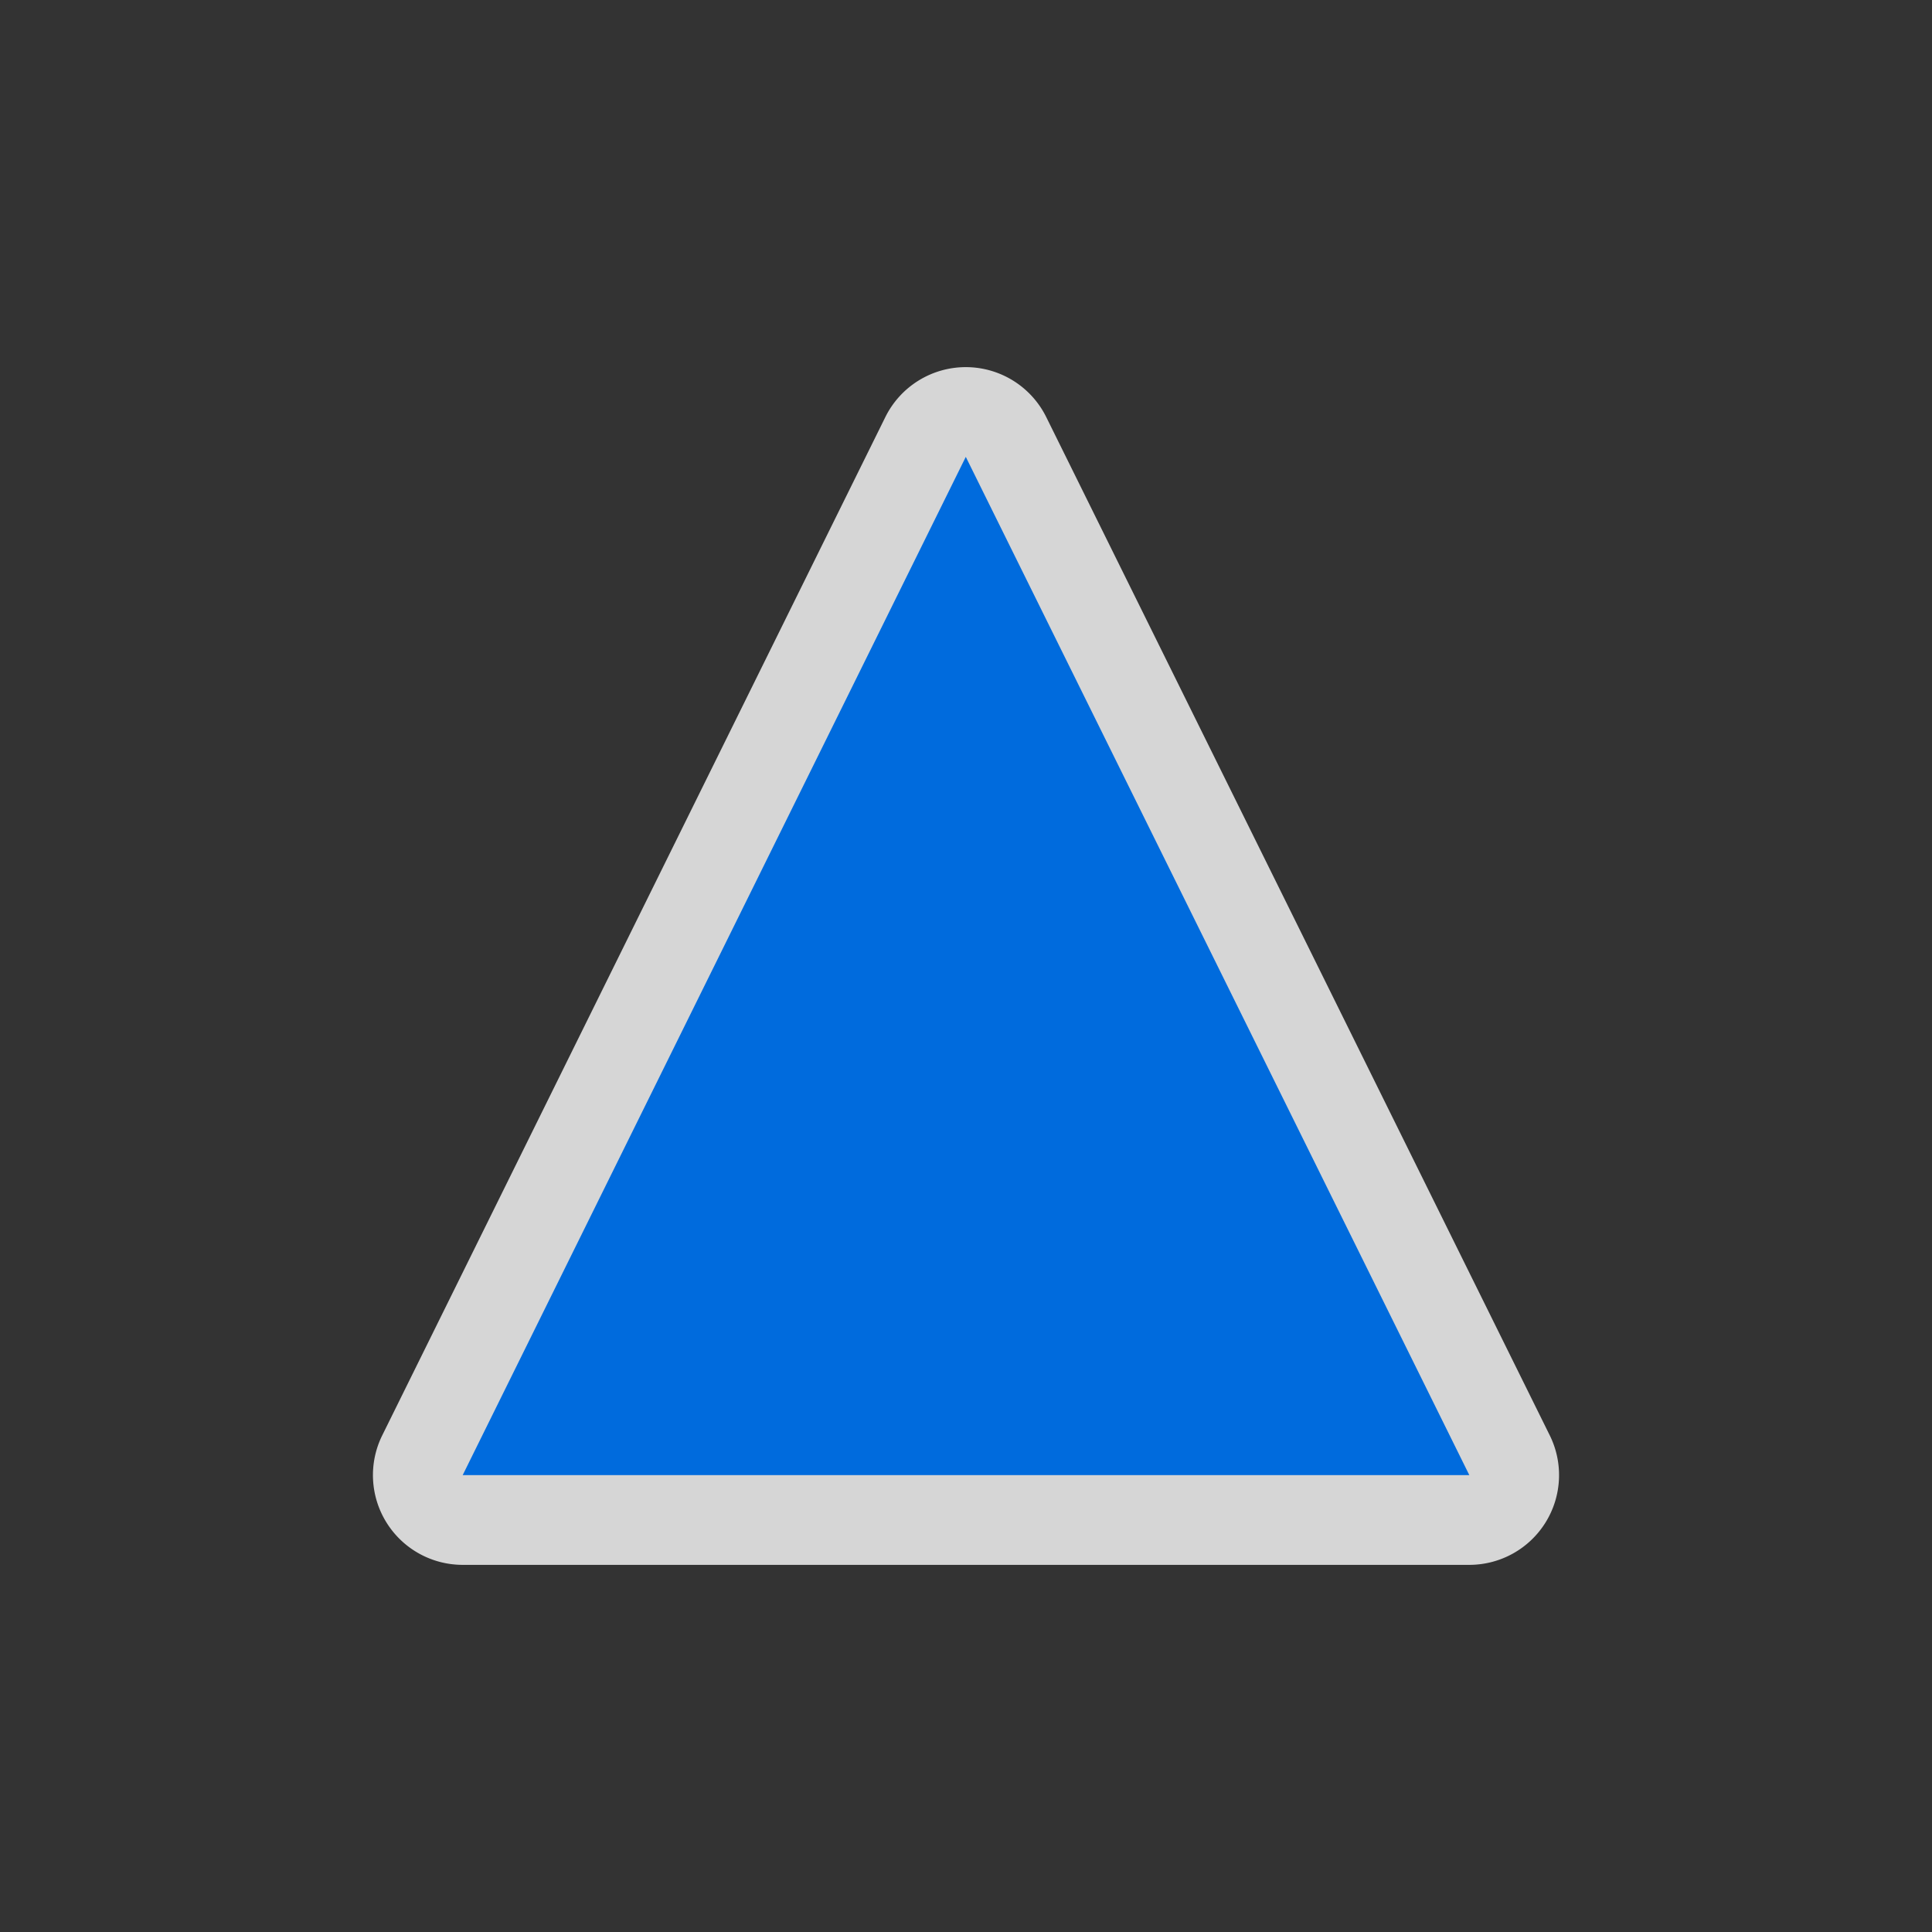 <?xml version="1.0" encoding="UTF-8" standalone="no"?>
<svg
   xmlns:dc="http://purl.org/dc/elements/1.1/"
   xmlns:cc="http://creativecommons.org/ns#"
   xmlns:rdf="http://www.w3.org/1999/02/22-rdf-syntax-ns#"
   xmlns:svg="http://www.w3.org/2000/svg"
   xmlns="http://www.w3.org/2000/svg"
   xmlns:sodipodi="http://sodipodi.sourceforge.net/DTD/sodipodi-0.dtd"
   xmlns:inkscape="http://www.inkscape.org/namespaces/inkscape"
   width="580"
   height="580"
   id="svg2"
   version="1.1"
   inkscape:version="0.48.4 r9939"
   sodipodi:docname="oneway_blue_big.svg">
  <rect width="100%" height="100%" fill="#333333" stroke="none"/>
  <defs
     id="defs13" />
  <sodipodi:namedview
     pagecolor="#ffffff"
     bordercolor="#666666"
     borderopacity="1"
     objecttolerance="10"
     gridtolerance="10"
     guidetolerance="10"
     inkscape:pageopacity="0"
     inkscape:pageshadow="2"
     inkscape:window-width="1920"
     inkscape:window-height="1004"
     id="namedview11"
     showgrid="false"
     inkscape:zoom="1.1508772"
     inkscape:cx="388.5564"
     inkscape:cy="312.62992"
     inkscape:window-x="1680"
     inkscape:window-y="0"
     inkscape:window-maximized="1"
     inkscape:current-layer="svg2">
    <inkscape:grid
       type="xygrid"
       id="grid3751" />
  </sodipodi:namedview>
  <path
     sodipodi:type="inkscape:offset"
     inkscape:radius="26.935976"
     inkscape:original="M 289.9375 137.15625 L 138.90625 442.84375 L 441.09375 442.84375 L 289.9375 137.15625 z "
     style="color:#000000;fill:#ffffff;fill-opacity:1;fill-rule:nonzero;stroke:none;stroke-width:30.546;marker:none;visibility:visible;display:inline;overflow:visible;enable-background:accumulate;opacity:0.8"
     id="path3002"
     d="m 290.25,110.219 a 26.939,26.939 0 0 0 -24.469,15 L 114.75,430.906 a 26.939,26.939 0 0 0 24.156,38.875 l 302.188,0 A 26.939,26.939 0 0 0 465.25,430.906 L 314.094,125.219 a 26.939,26.939 0 0 0 -23.844,-15 z" />
  <path
     style="color:#000000;fill:#006bdd;fill-opacity:1;fill-rule:nonzero;stroke:none;stroke-width:30.546;marker:none;visibility:visible;display:inline;overflow:visible;enable-background:accumulate"
     d="m 289.937,137.155 151.166,305.69 -302.204,0 z"
     id="rect2989"
     inkscape:connector-curvature="0"
     sodipodi:nodetypes="cccc" />
</svg>
